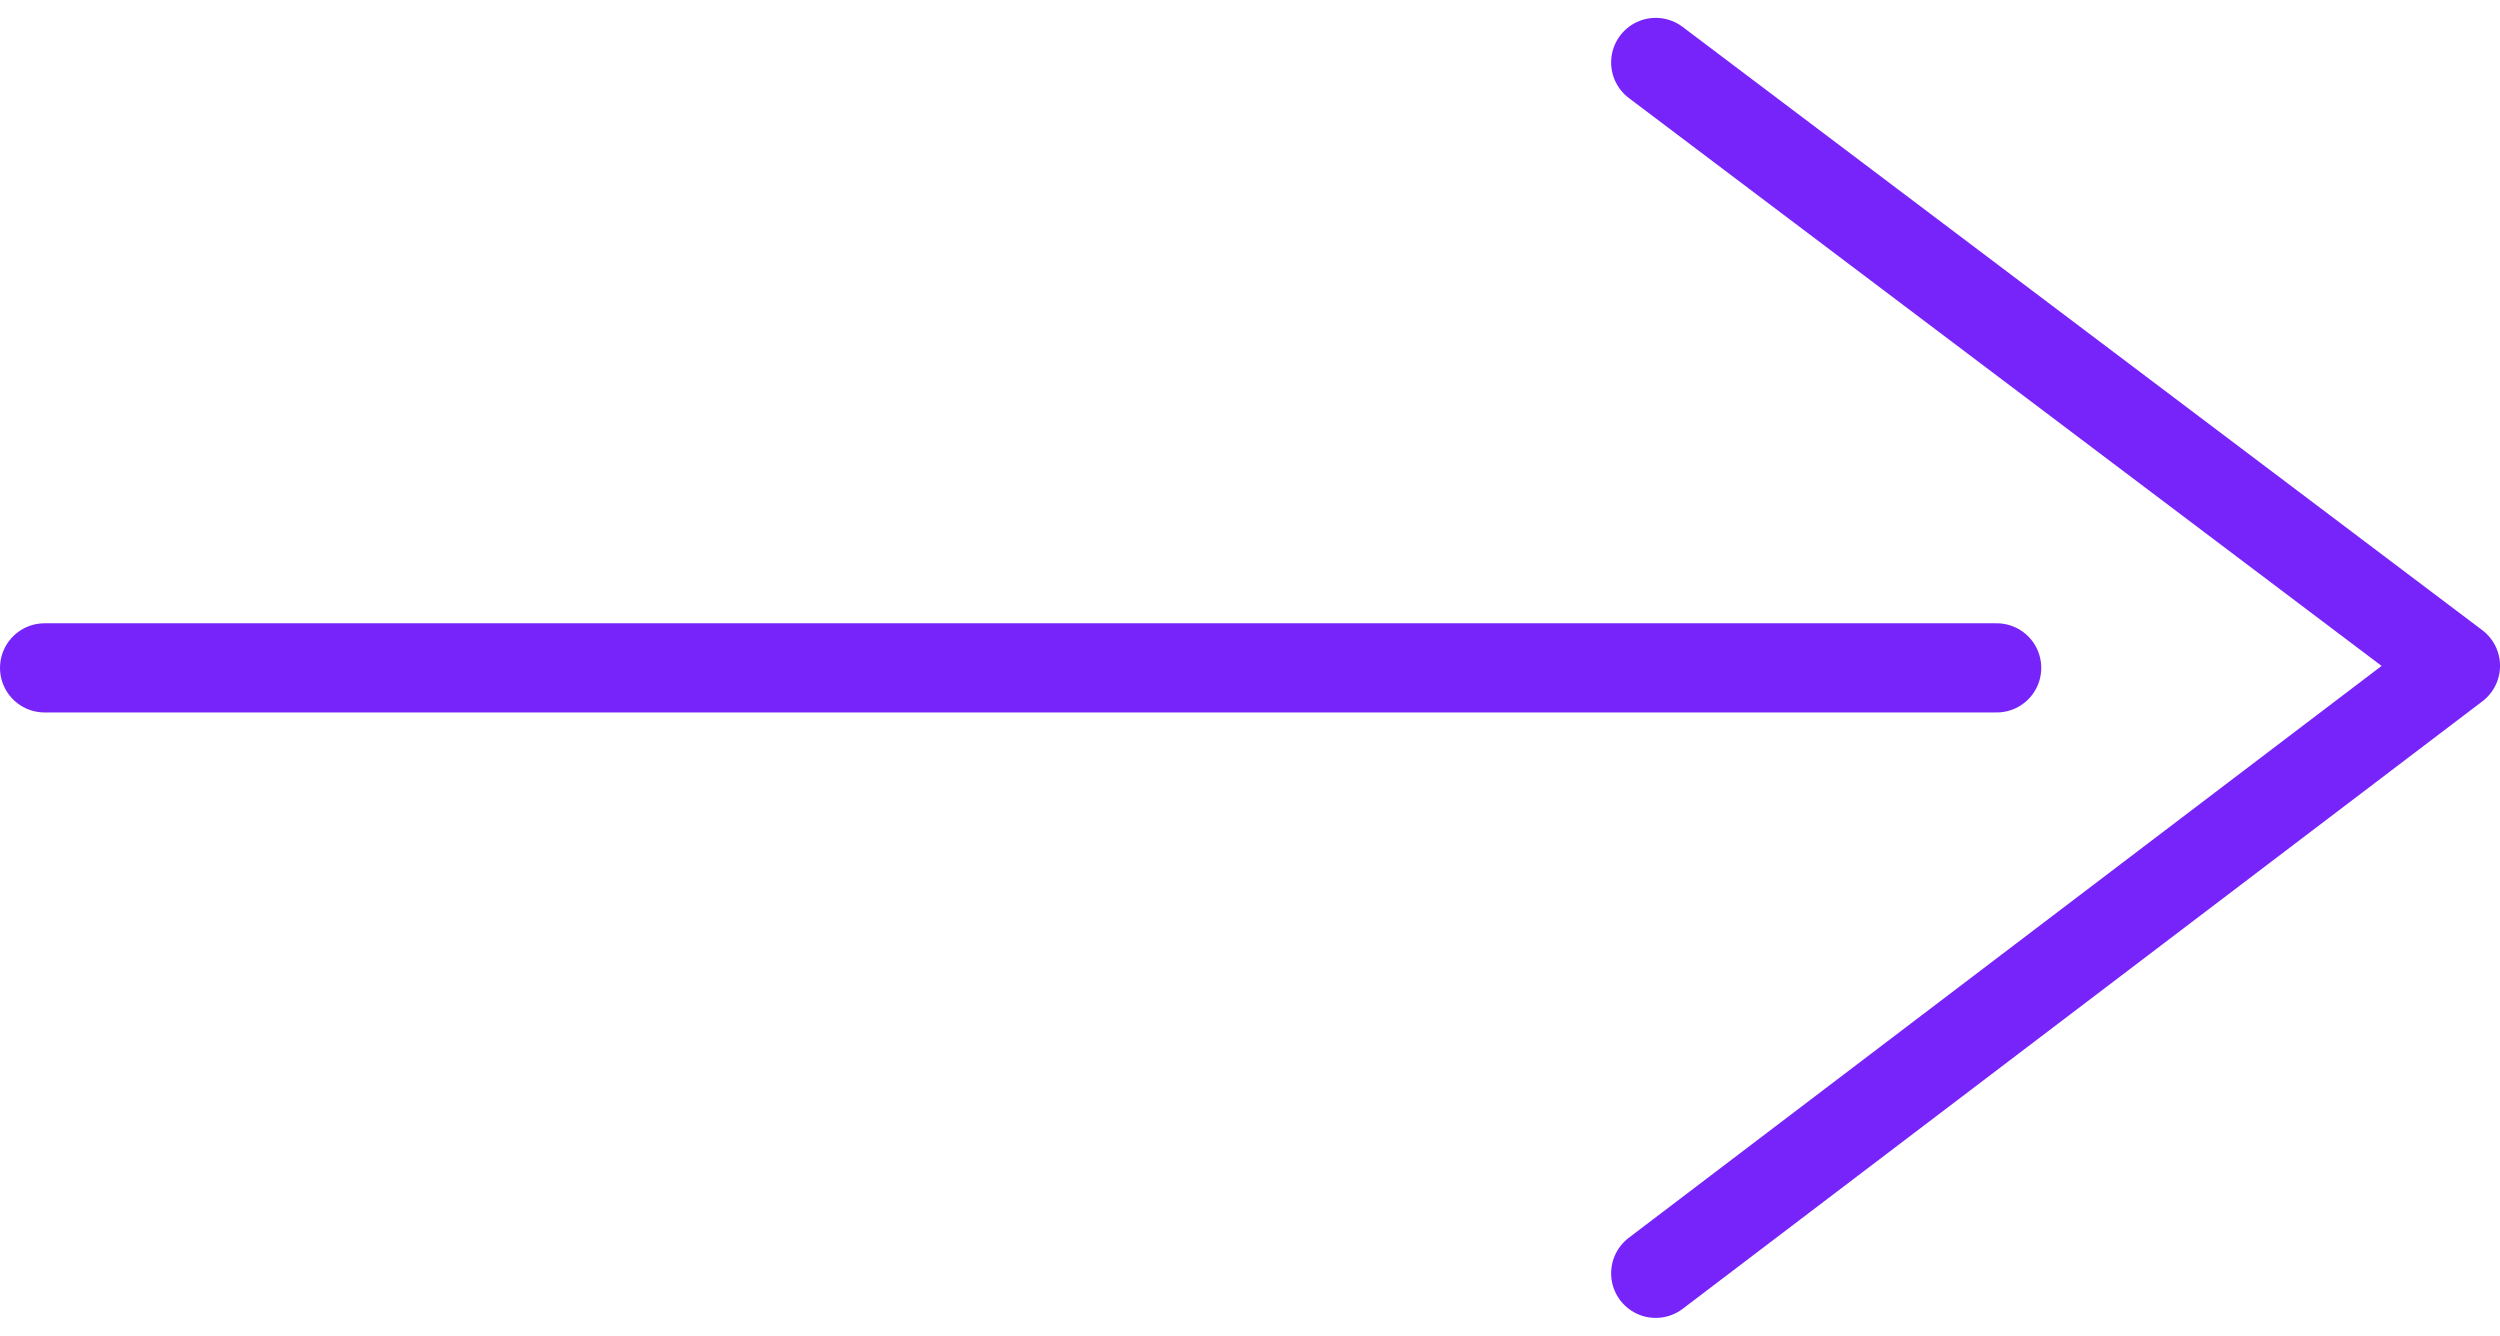 <svg xmlns="http://www.w3.org/2000/svg" width="84.115" height="44.943" viewBox="0 0 84.115 44.943">
  <g id="Group_1719" data-name="Group 1719" transform="translate(-1715.939 -637.728)">
    <path id="Path_2465" data-name="Path 2465" d="M18474.475,2790.714l26.908,20.3-26.908,20.441" transform="translate(-16702.828 -2150.885)" fill="none" stroke="#7724fb" stroke-linecap="round" stroke-linejoin="round" stroke-width="3"/>
    <path id="Path_2467" data-name="Path 2467" d="M18538.121,2825.815h-65.68" transform="translate(-16755.002 -2165.616)" fill="none" stroke="#7724fb" stroke-linecap="round" stroke-width="3"/>
  </g>
</svg>
